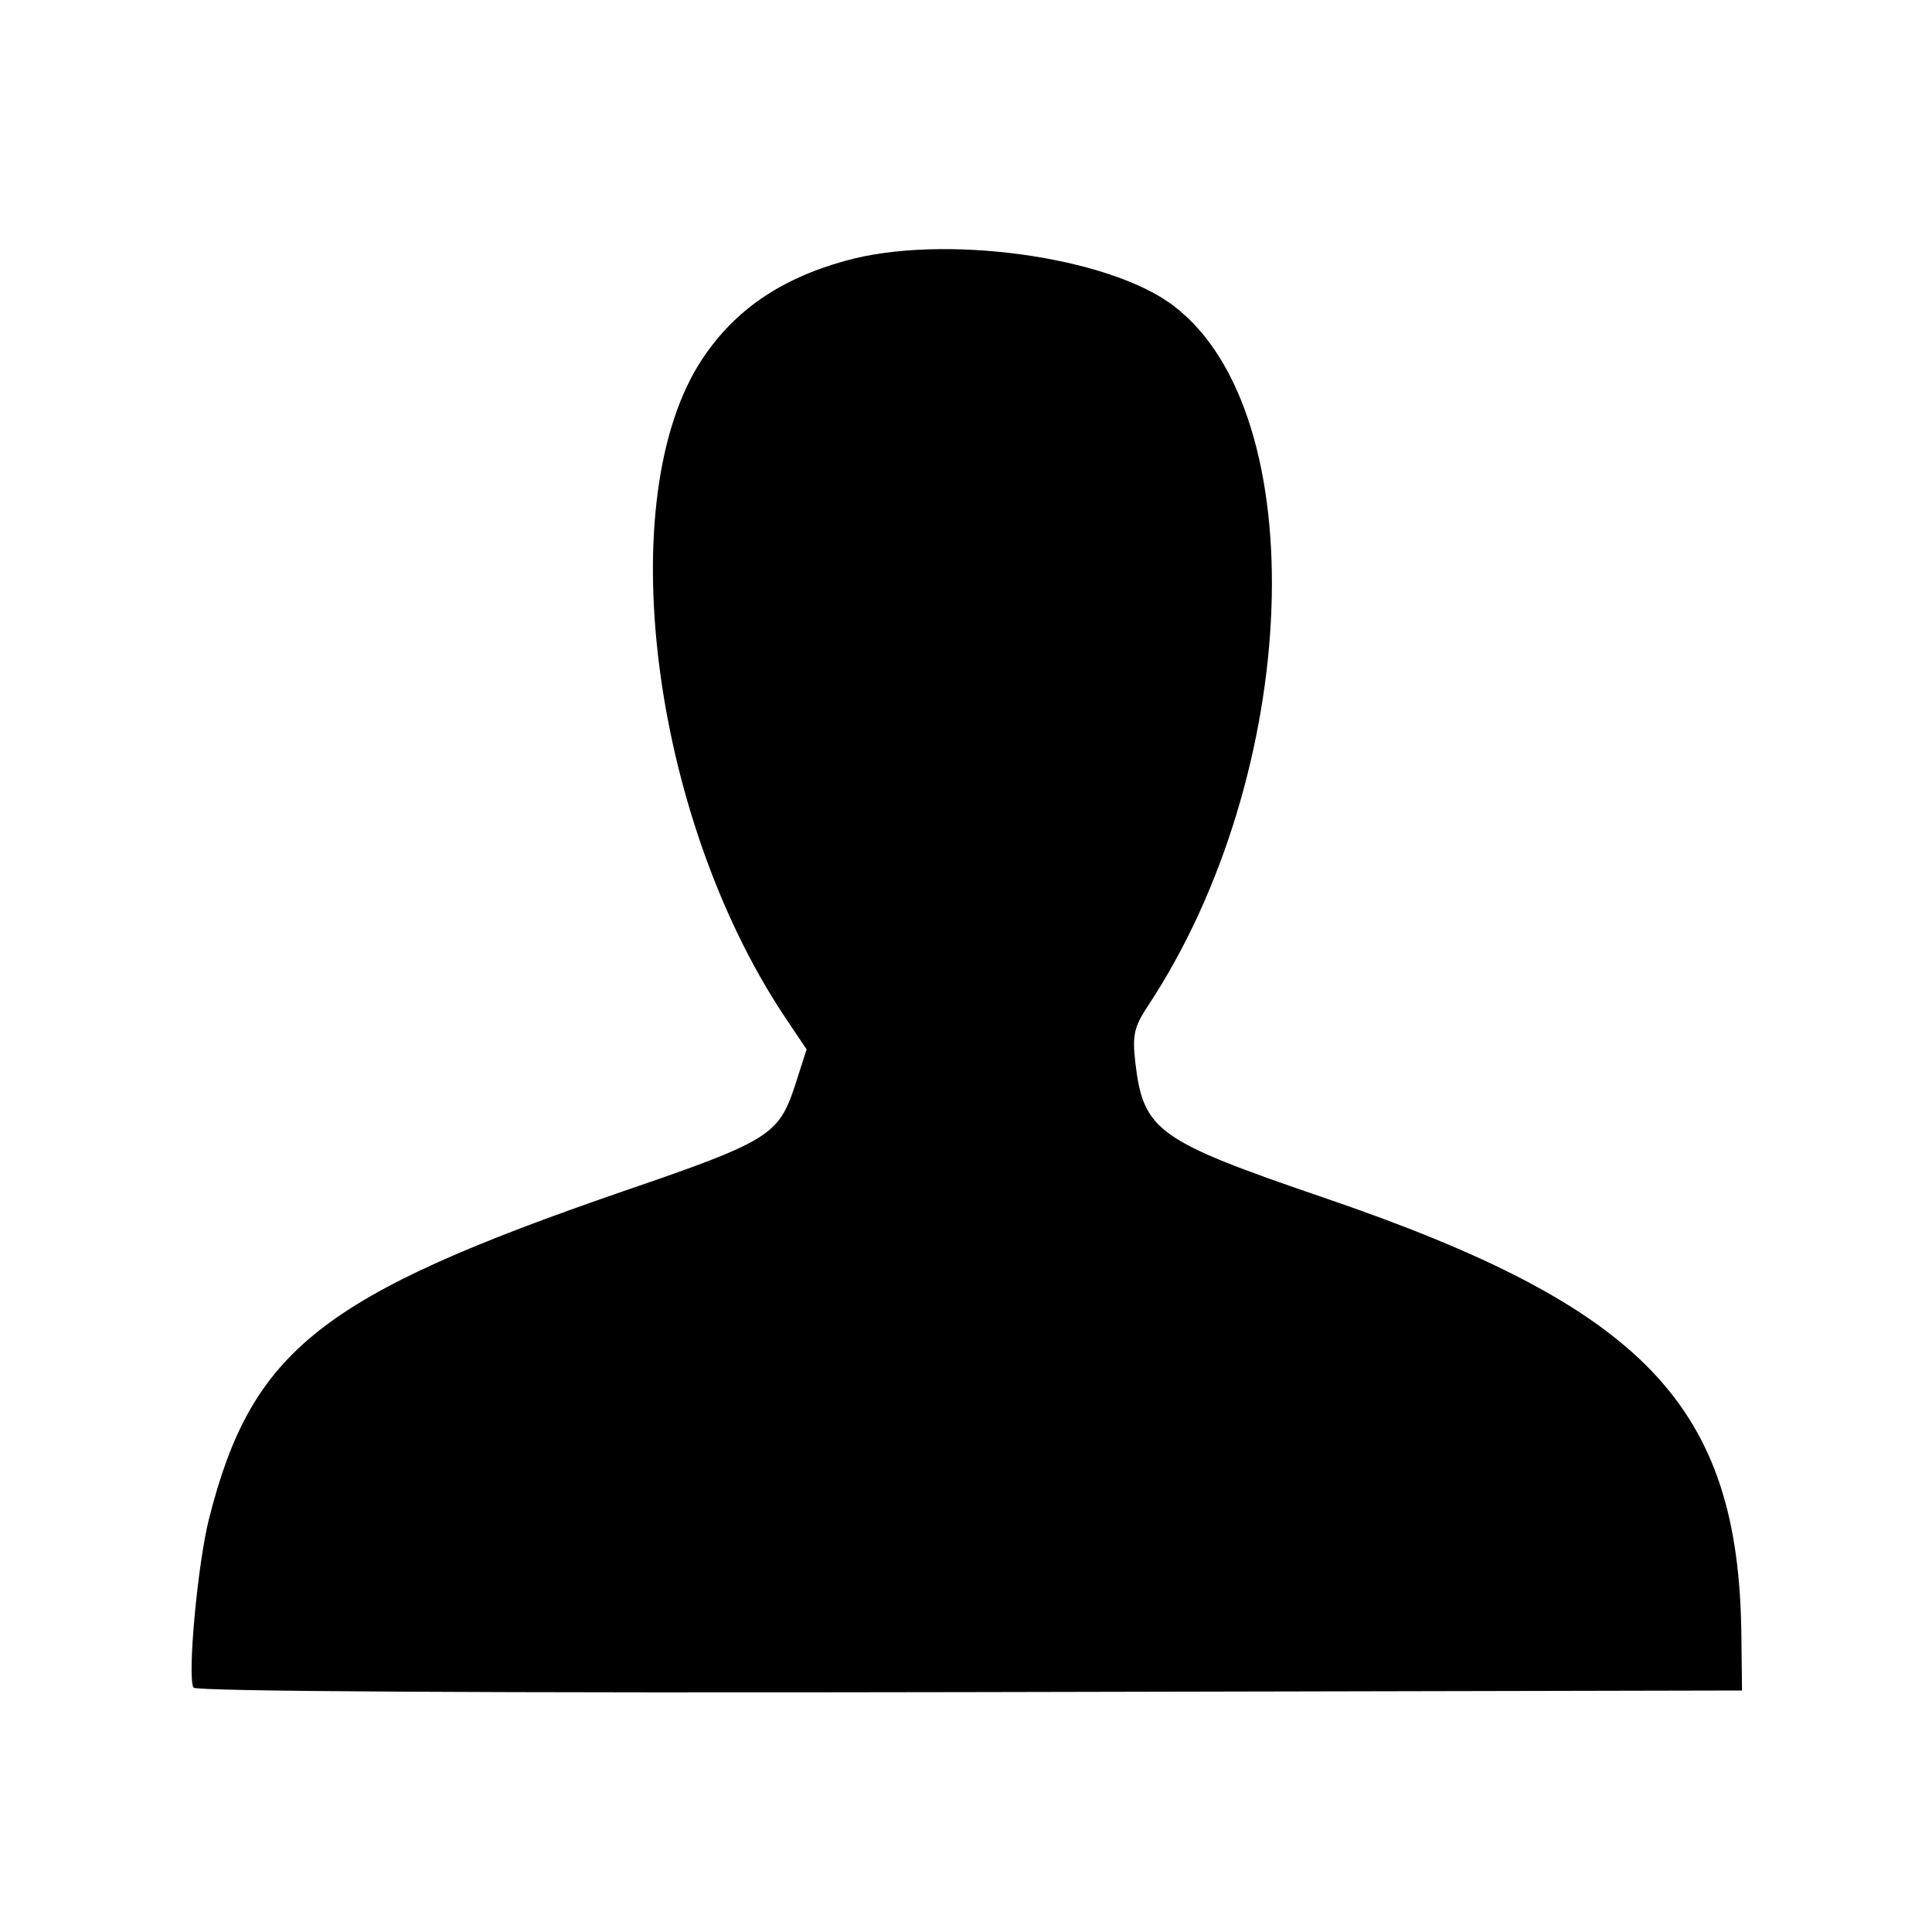 <?xml version="1.0" standalone="no"?>
<!DOCTYPE svg PUBLIC "-//W3C//DTD SVG 20010904//EN"
 "http://www.w3.org/TR/2001/REC-SVG-20010904/DTD/svg10.dtd">
<svg version="1.0" xmlns="http://www.w3.org/2000/svg"
 width="300pt" height="300pt" viewBox="0 0 300 300"
 preserveAspectRatio="xMidYMid meet">
<g transform="translate(0,300) scale(0.05,-0.05)"
fill="#000000" stroke="none">
<path d="M2625 5190 c-202 -56 -344 -154 -444 -305 -283 -427 -160 -1415 253
-2038 l71 -106 -37 -115 c-50 -151 -81 -171 -531 -325 -940 -324 -1155 -493
-1288 -1018 -35 -138 -68 -493 -48 -524 7 -12 905 -17 2410 -14 l2399 5 -2
170 c-7 714 -299 1020 -1298 1361 -515 176 -559 207 -584 418 -10 86 -4 112
39 177 477 722 519 1840 80 2174 -201 154 -717 225 -1020 140z"/>
</g>
</svg>
